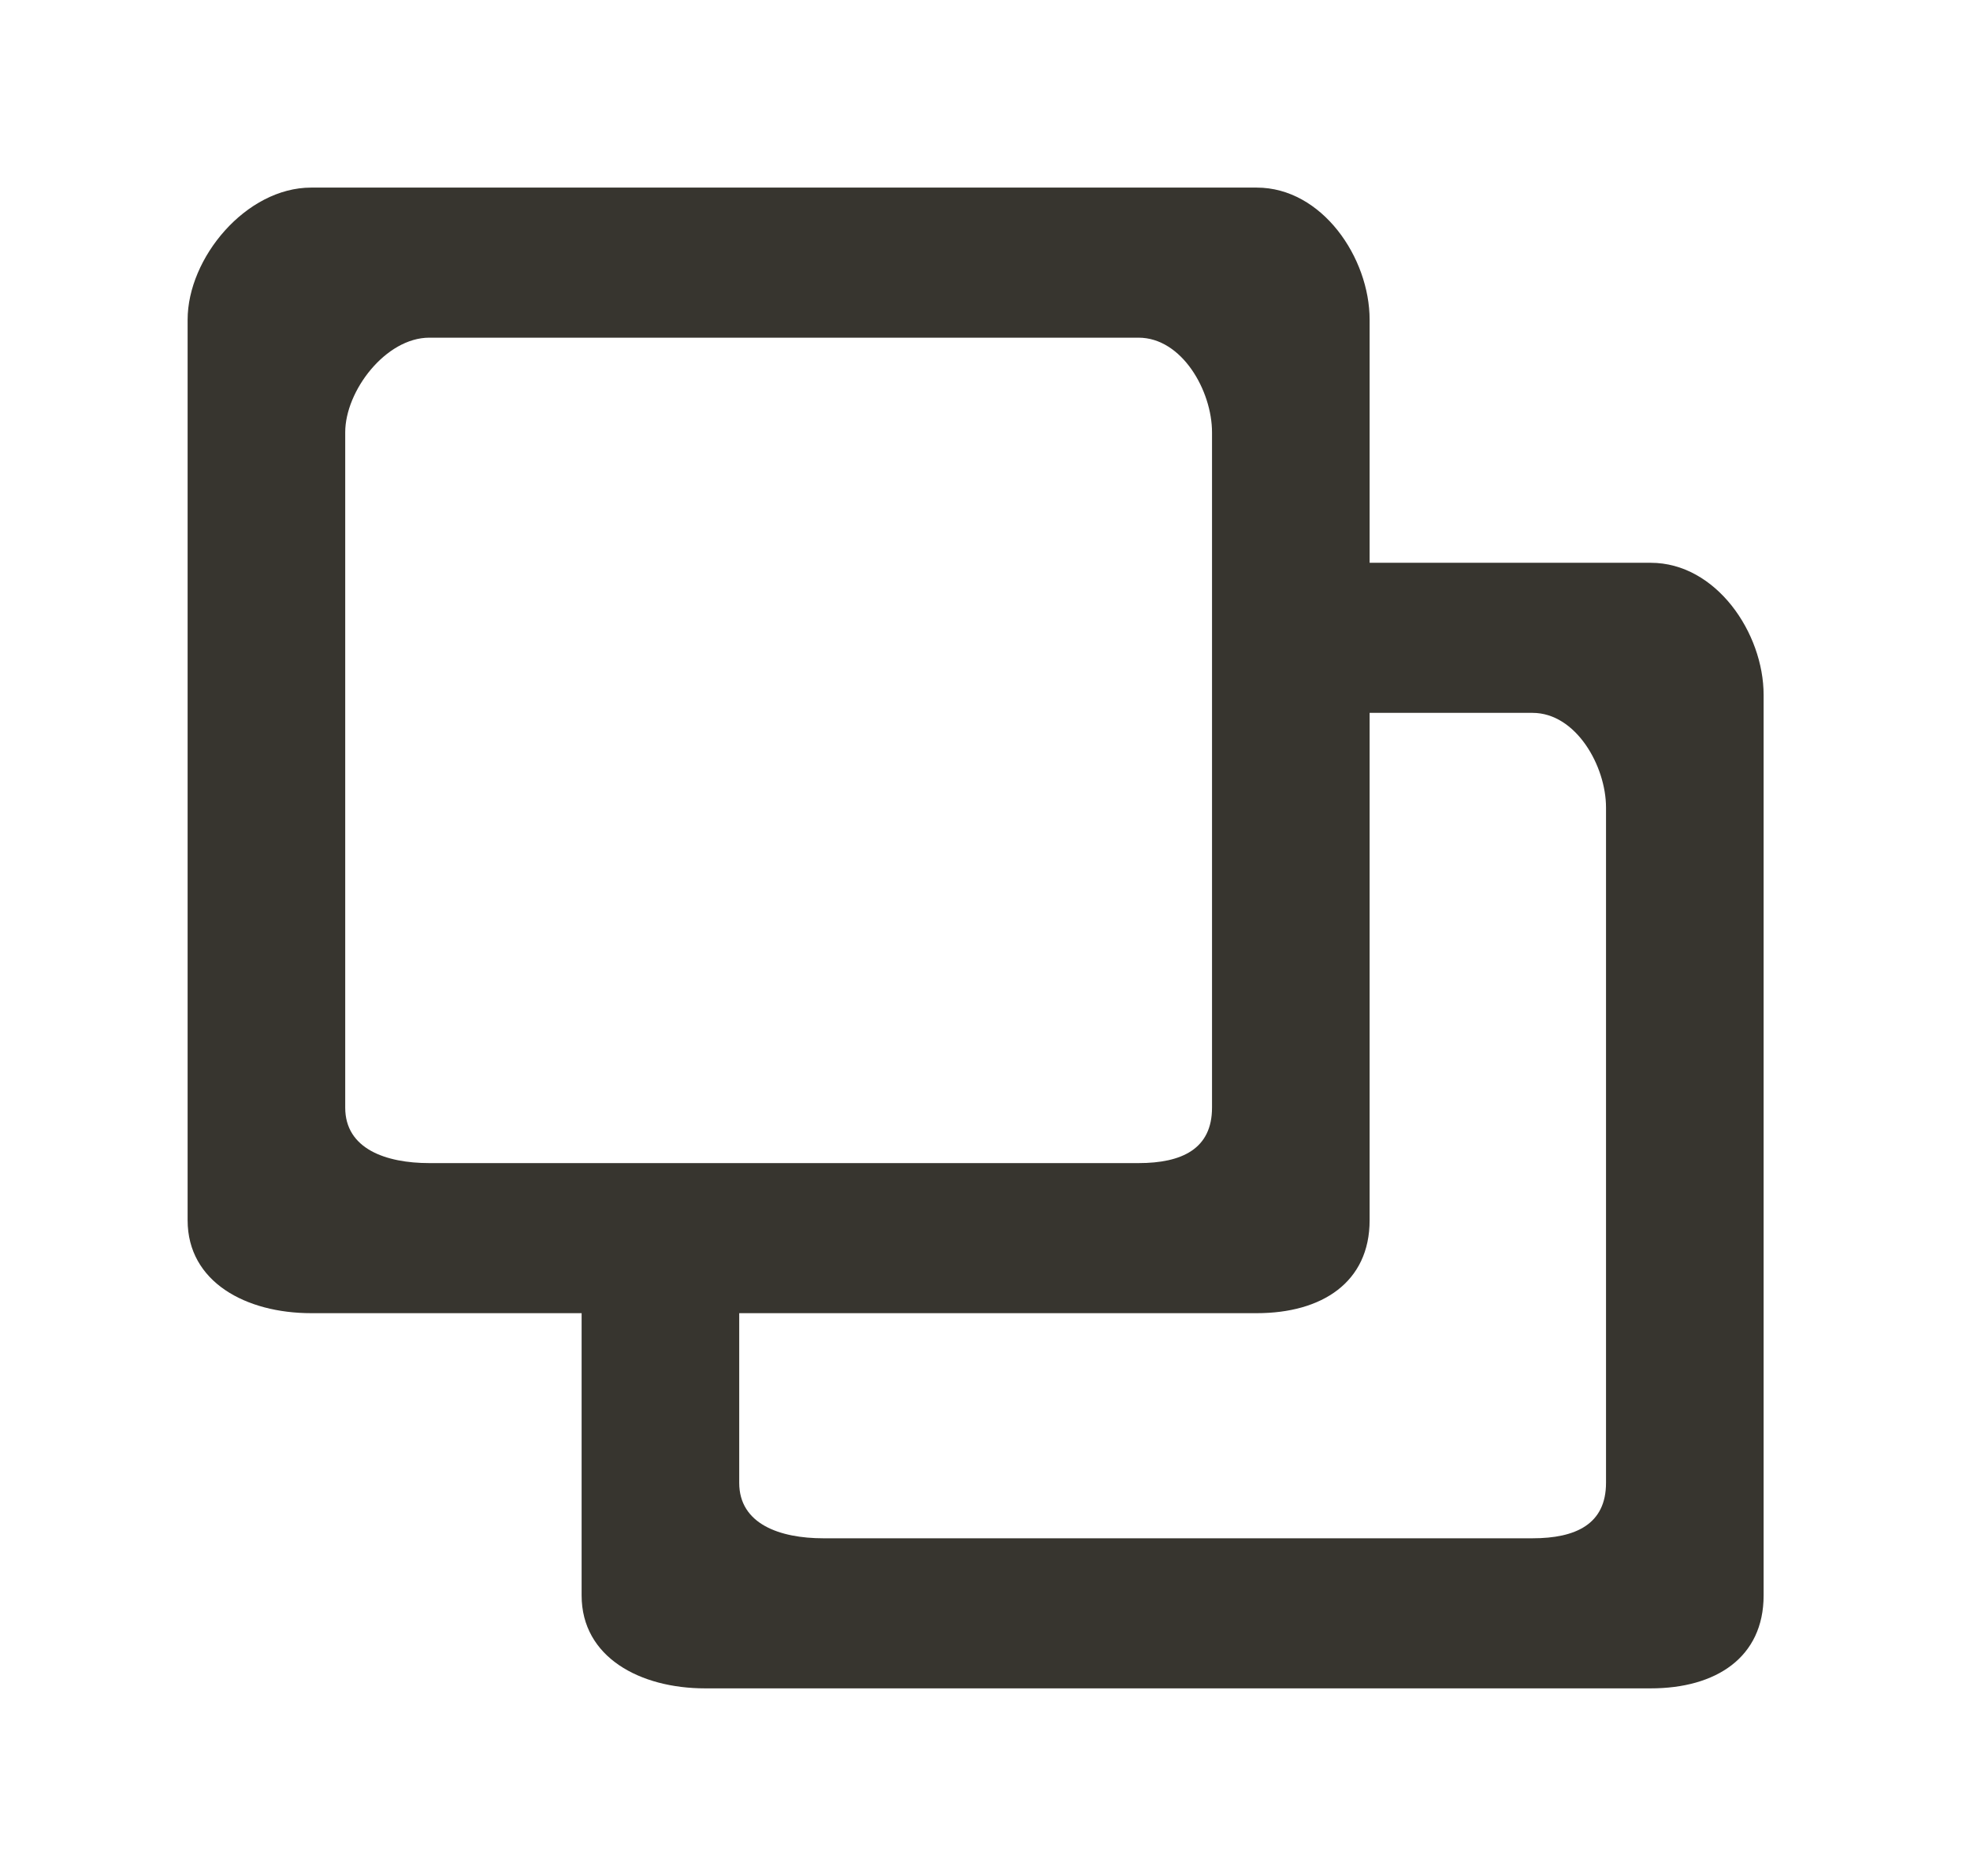 <!-- Generated by IcoMoon.io -->
<svg version="1.1" xmlns="http://www.w3.org/2000/svg" width="42" height="40" viewBox="0 0 42 40">
<title>mp-new_tab-</title>
<path fill="#37352f" d="M34.24 31.618c0 0.88-0.643 1.182-1.567 1.182h-15.12c-0.924 0-1.793-0.302-1.793-1.182v-3.618h11.033c1.391 0 2.407-0.658 2.407-1.982v-10.818h3.473c0.927 0 1.567 1.134 1.567 2.018v14.4zM9.153 24.8c-0.924 0-1.793-0.302-1.793-1.182v-14.4c0-0.883 0.864-2.018 1.793-2.018h15.12c0.927 0 1.567 1.134 1.567 2.018v14.4c0 0.88-0.643 1.182-1.567 1.182h-15.12zM35.193 12h-5.993v-5.182c0-1.325-1.016-2.818-2.407-2.818h-20.16c-1.386 0-2.633 1.498-2.633 2.818v19.2c0 1.32 1.247 1.982 2.633 1.982h5.767v6.018c0 1.32 1.247 1.982 2.633 1.982h20.16c1.391 0 2.407-0.658 2.407-1.982v-19.2c0-1.325-1.016-2.818-2.407-2.818v0z"></path>
</svg>
